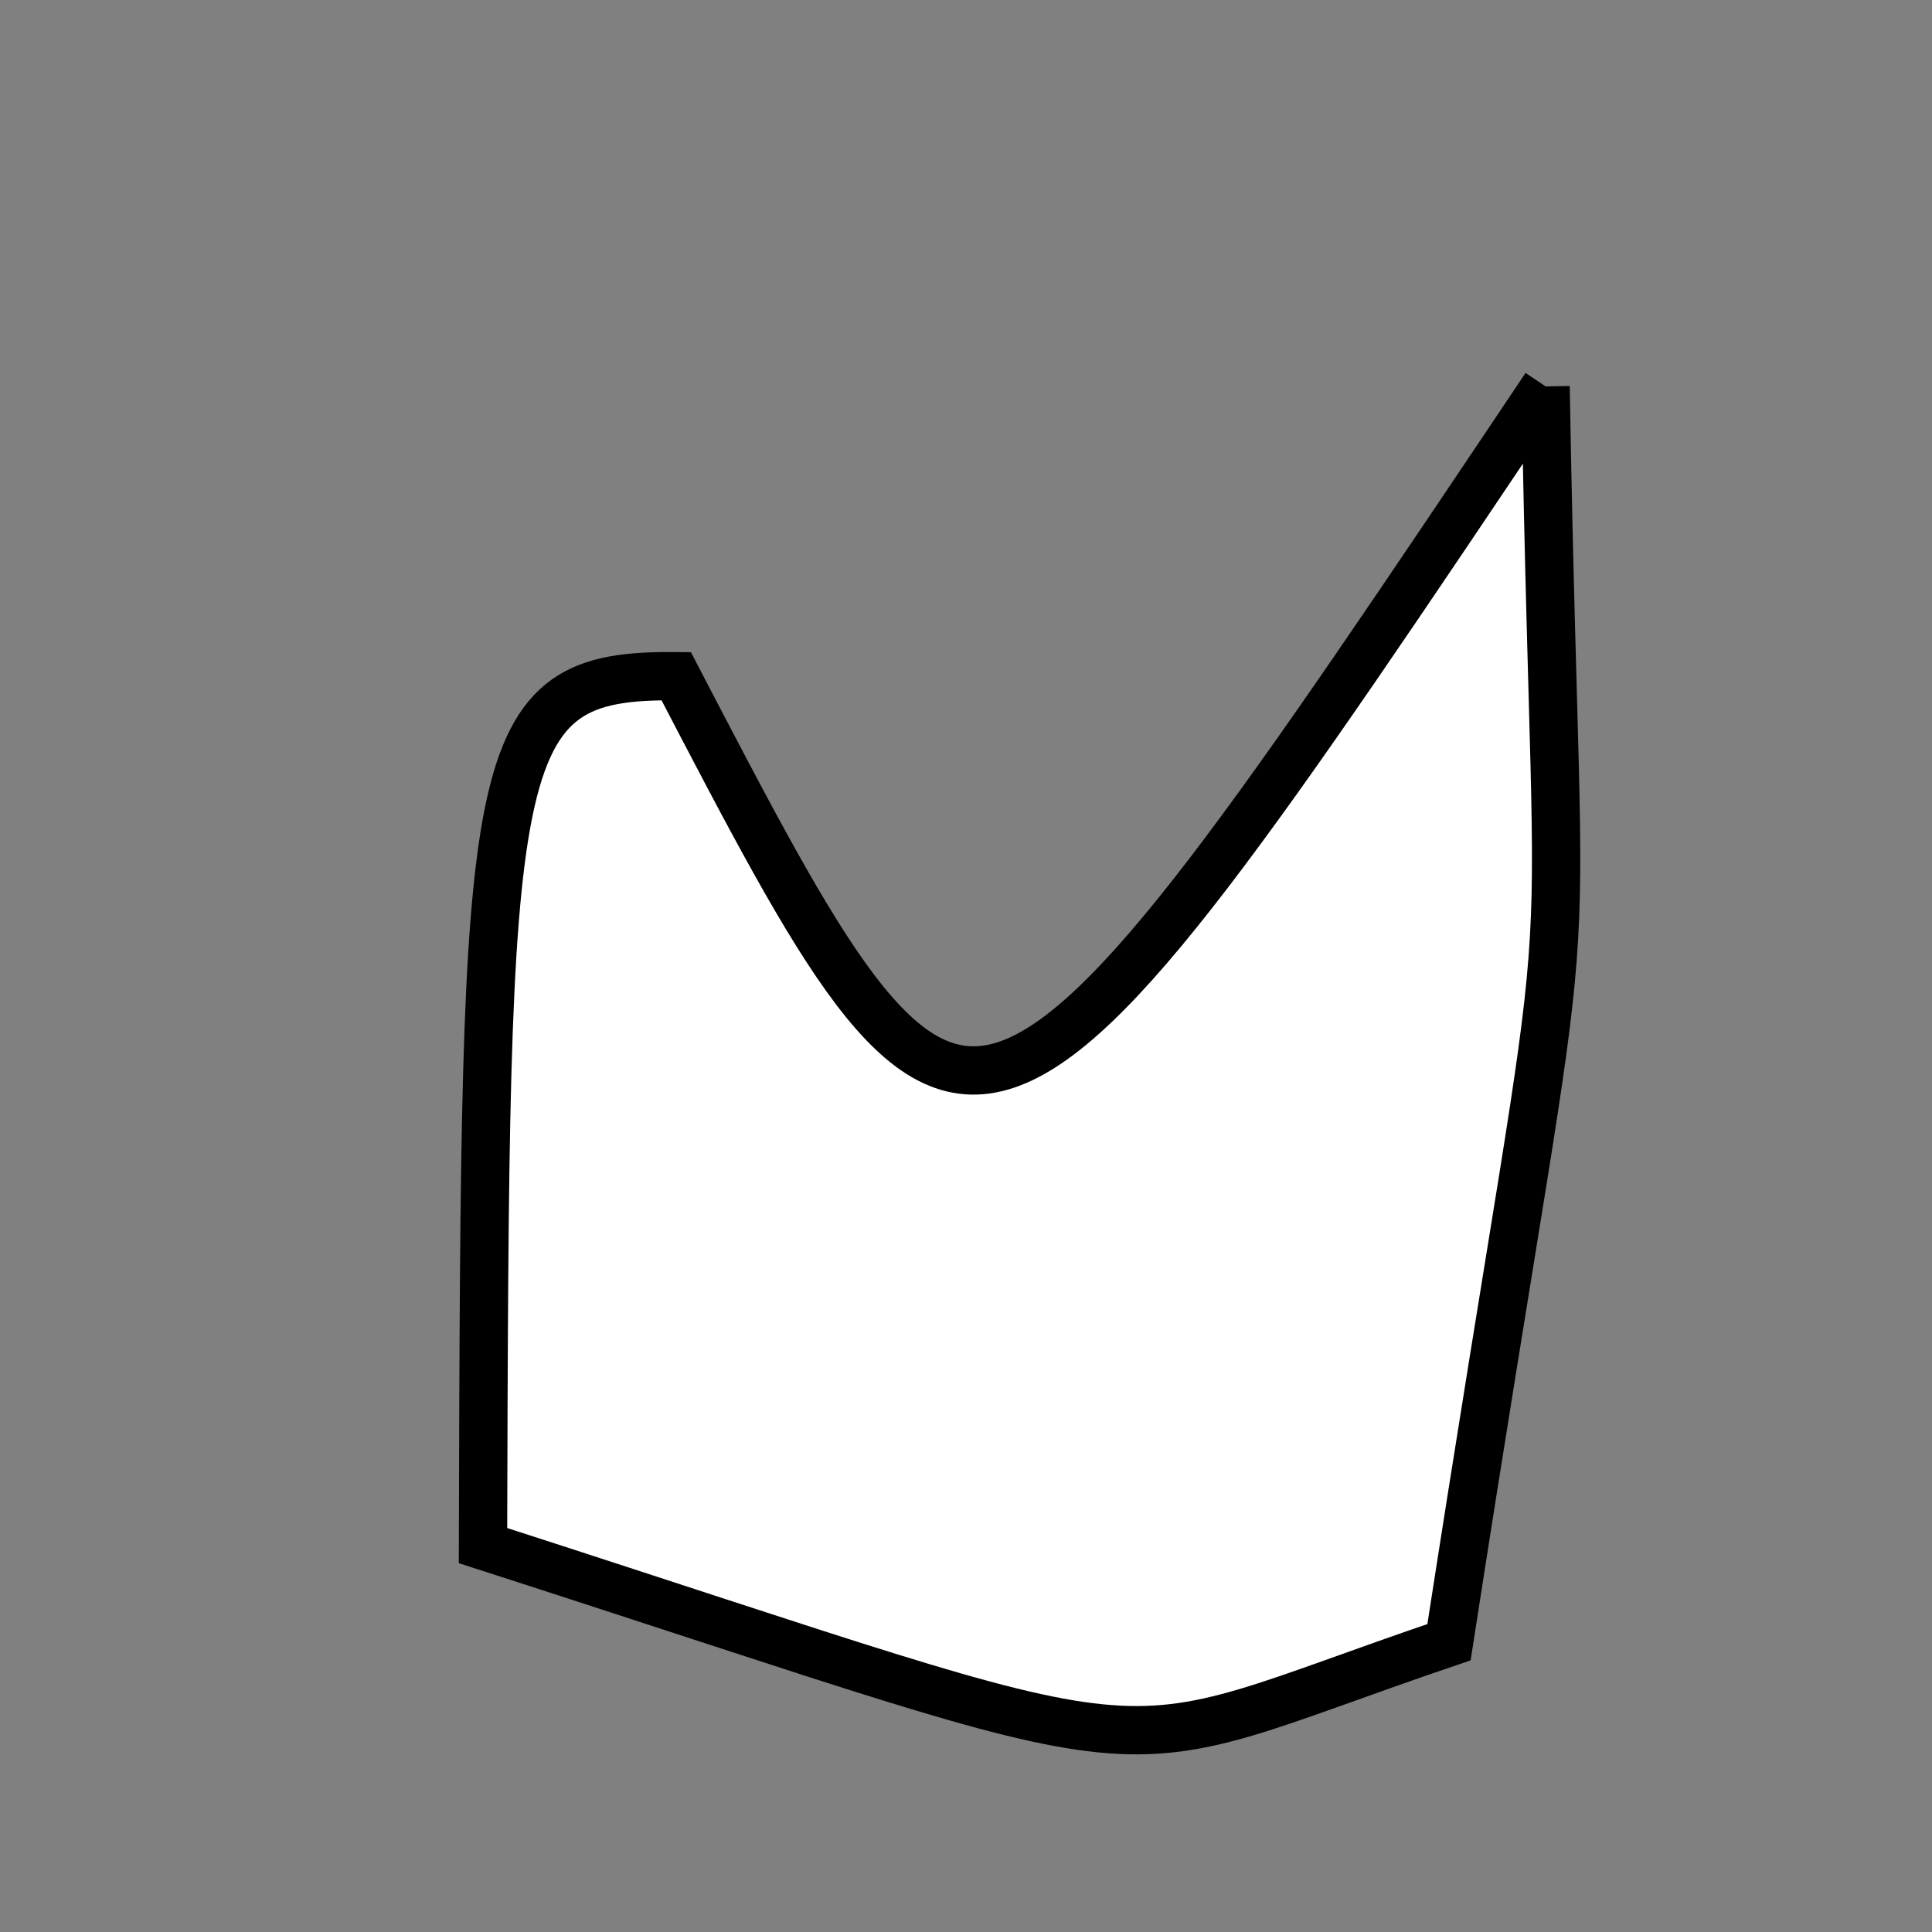 <?xml version="1.0" standalone="no"?>
<!DOCTYPE svg PUBLIC "-//W3C//DTD SVG 1.1//EN" "http://www.w3.org/Graphics/SVG/1.1/DTD/svg11.dtd">
<svg width="200px" height="200px" viewBox="0 0 200 200" xmlns="http://www.w3.org/2000/svg" version="1.1">
<rect x="0" y="0" width="200" height="200" fill="#808080" stroke="none"/>
<title>Example</title>
<desc>Just a stage</desc>
<path d='M 160 40C 161.268 115.096 163.995 79.641 150 170 C 111.974 182.898 125.138 184.214 50 160 C 50.228 77.522 50.228 69.808 70 70C 100.487 128.522 100.487 128.808 160 40' fill="white" stroke-dasharray="[0,0]" stroke="black" stroke-width="5"/>
</svg>
